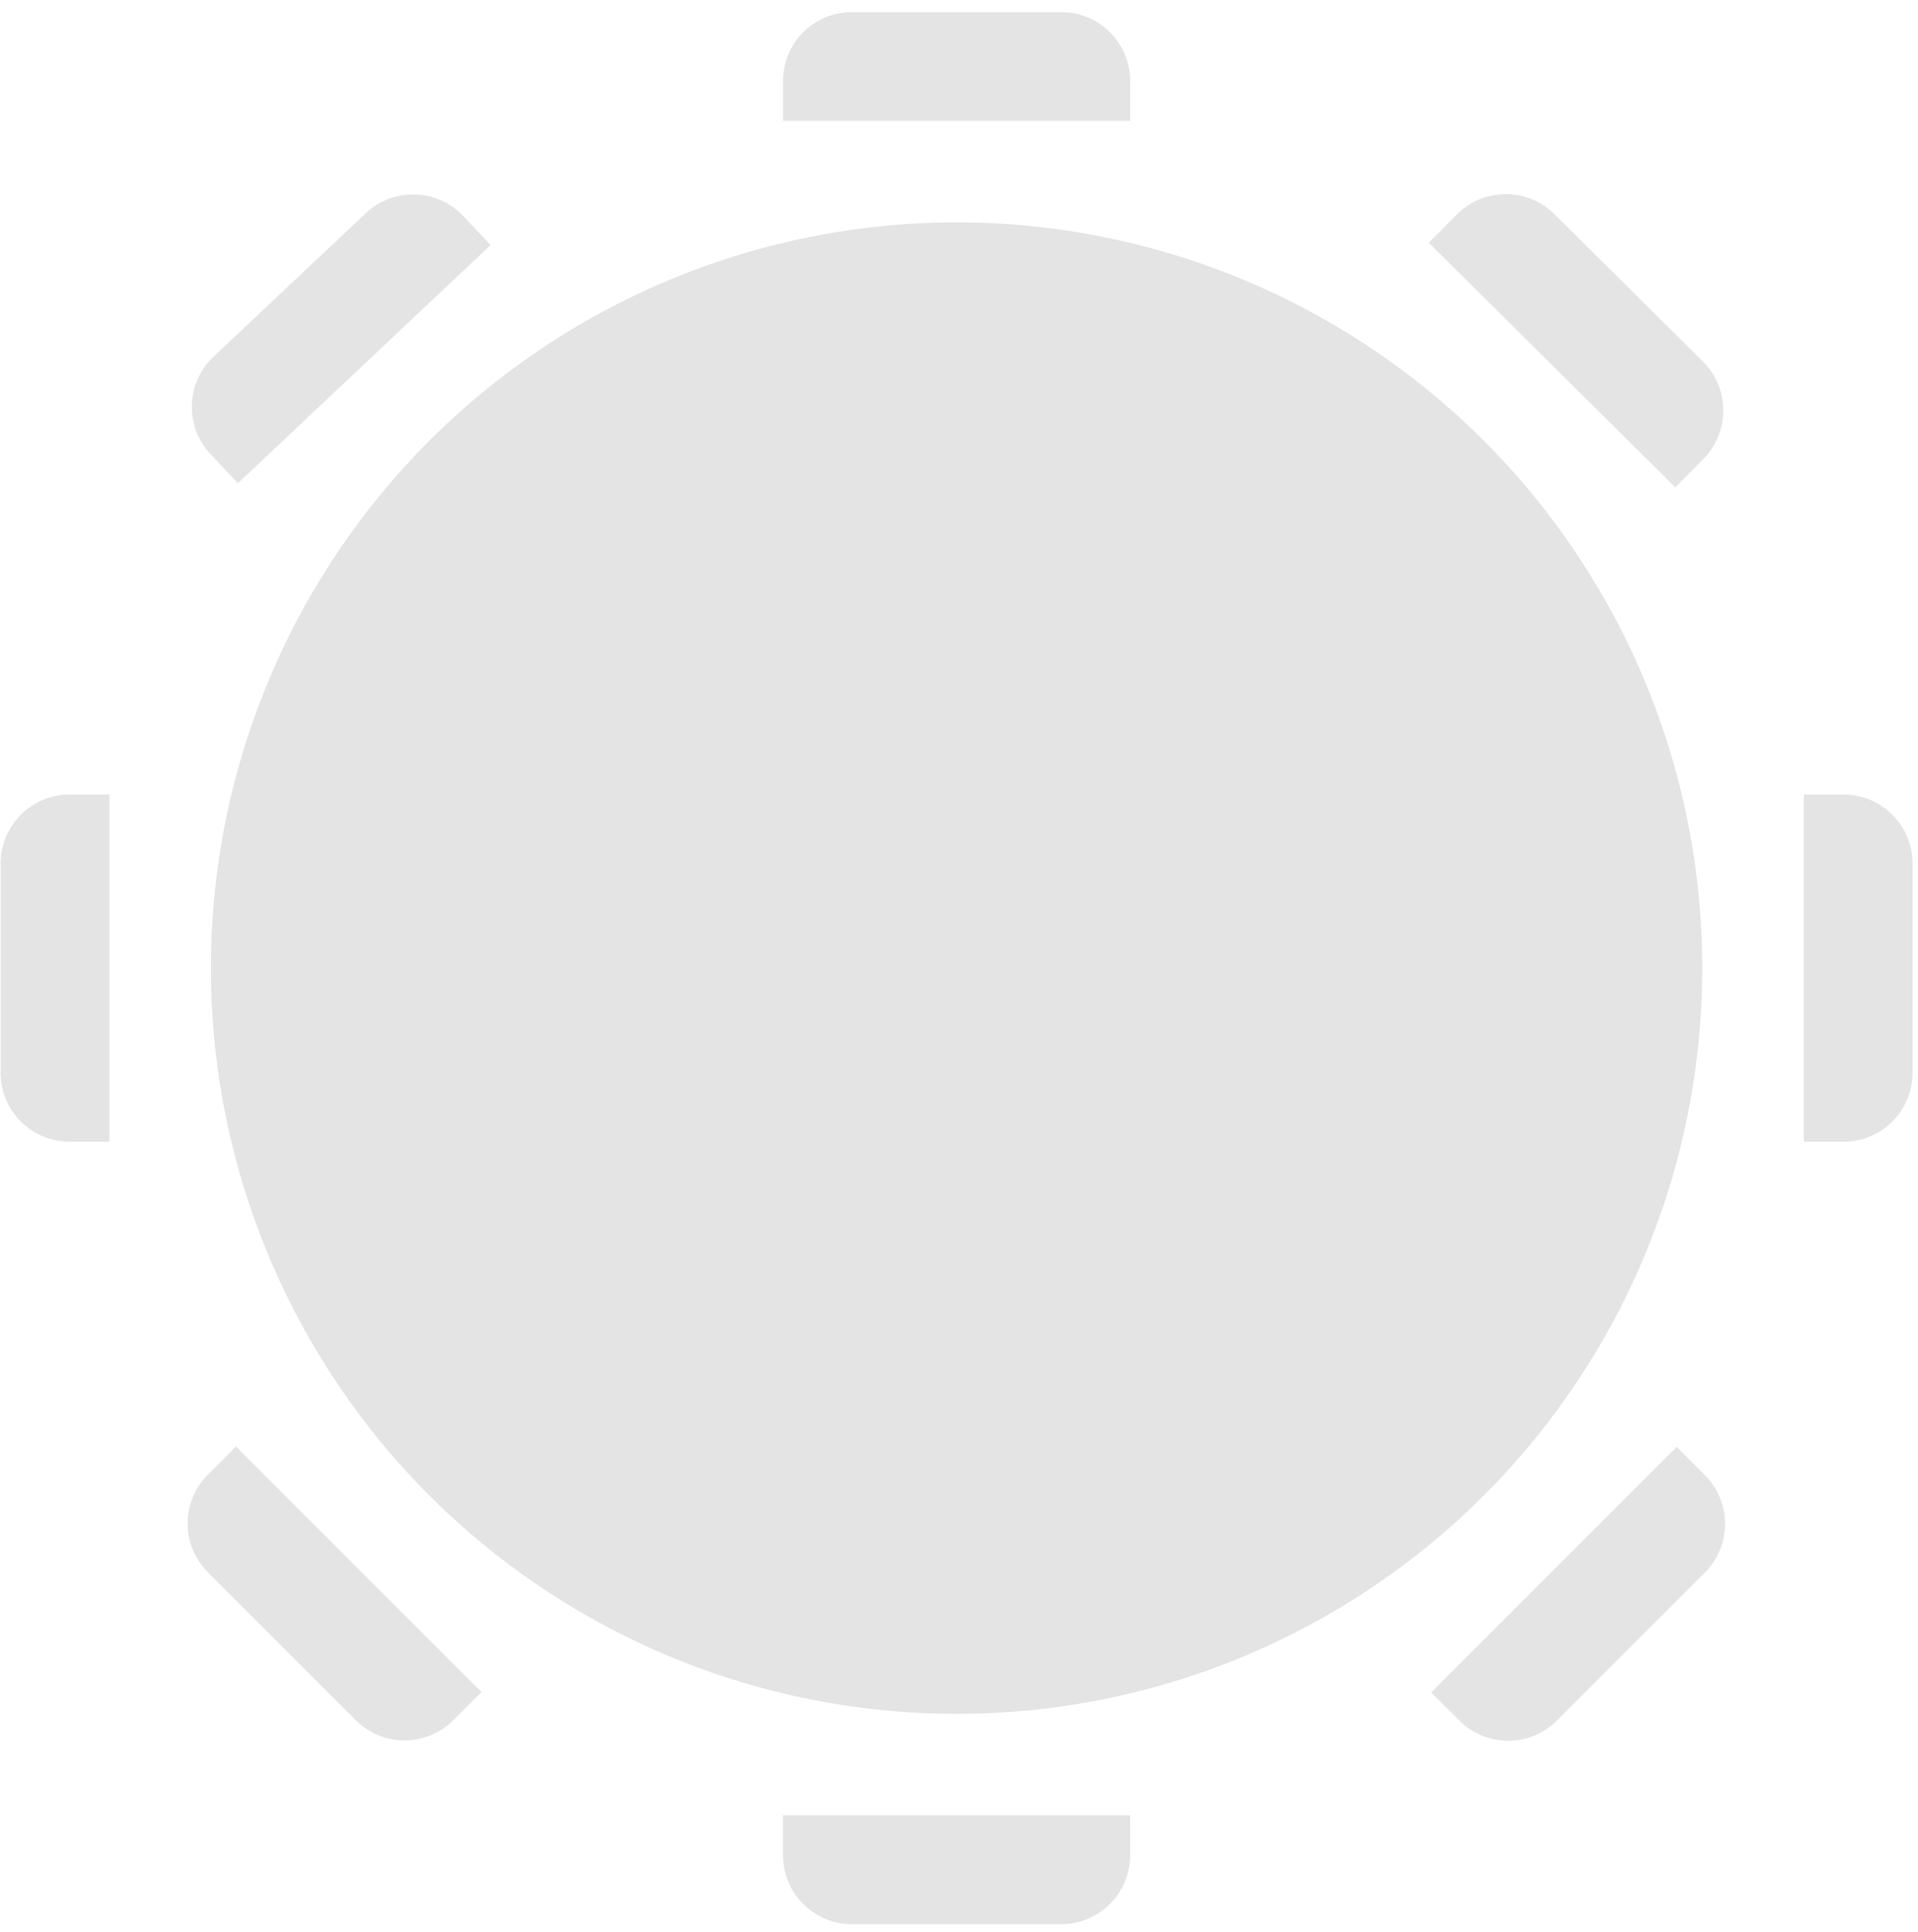 <svg width="139" height="140" viewBox="0 0 139 140" fill="none" xmlns="http://www.w3.org/2000/svg">
<circle cx="69.325" cy="70.154" r="54.04" fill="#E4E4E4"/>
<path d="M81.906 8.756L56.745 8.756L56.745 5.874C56.745 3.113 58.984 0.874 61.745 0.874L76.906 0.874C79.668 0.874 81.906 3.113 81.906 5.874L81.906 8.756Z" fill="#E4E4E4"/>
<path d="M56.744 131.551L81.905 131.551L81.905 134.434C81.905 137.195 79.667 139.434 76.905 139.434L61.744 139.434C58.983 139.434 56.744 137.195 56.744 134.434L56.744 131.551Z" fill="#E4E4E4"/>
<path d="M35.553 17.757L17.243 35.015L15.266 32.917C13.372 30.907 13.465 27.743 15.475 25.849L26.508 15.45C28.517 13.556 31.682 13.65 33.576 15.66L35.553 17.757Z" fill="#E4E4E4"/>
<path d="M103.723 122.639L121.514 104.847L123.552 106.886C125.505 108.838 125.505 112.004 123.552 113.957L112.832 124.677C110.879 126.63 107.713 126.63 105.761 124.677L103.723 122.639Z" fill="#E4E4E4"/>
<path d="M121.41 35.313L103.546 17.594L105.576 15.548C107.52 13.587 110.686 13.574 112.647 15.519L123.411 26.195C125.372 28.14 125.385 31.306 123.44 33.266L121.41 35.313Z" fill="#E4E4E4"/>
<path d="M17.102 104.822L34.893 122.614L32.855 124.652C30.902 126.605 27.736 126.605 25.784 124.652L15.063 113.932C13.111 111.979 13.111 108.813 15.063 106.861L17.102 104.822Z" fill="#E4E4E4"/>
<path d="M130.723 82.734L130.723 57.573L133.605 57.573C136.367 57.573 138.605 59.812 138.605 62.573L138.605 77.734C138.605 80.496 136.367 82.734 133.605 82.734L130.723 82.734Z" fill="#E4E4E4"/>
<path d="M7.928 82.734L7.928 57.573L5.045 57.573C2.284 57.573 0.045 59.812 0.045 62.573L0.045 77.734C0.045 80.496 2.284 82.734 5.045 82.734L7.928 82.734Z" fill="#E4E4E4"/>
</svg>
